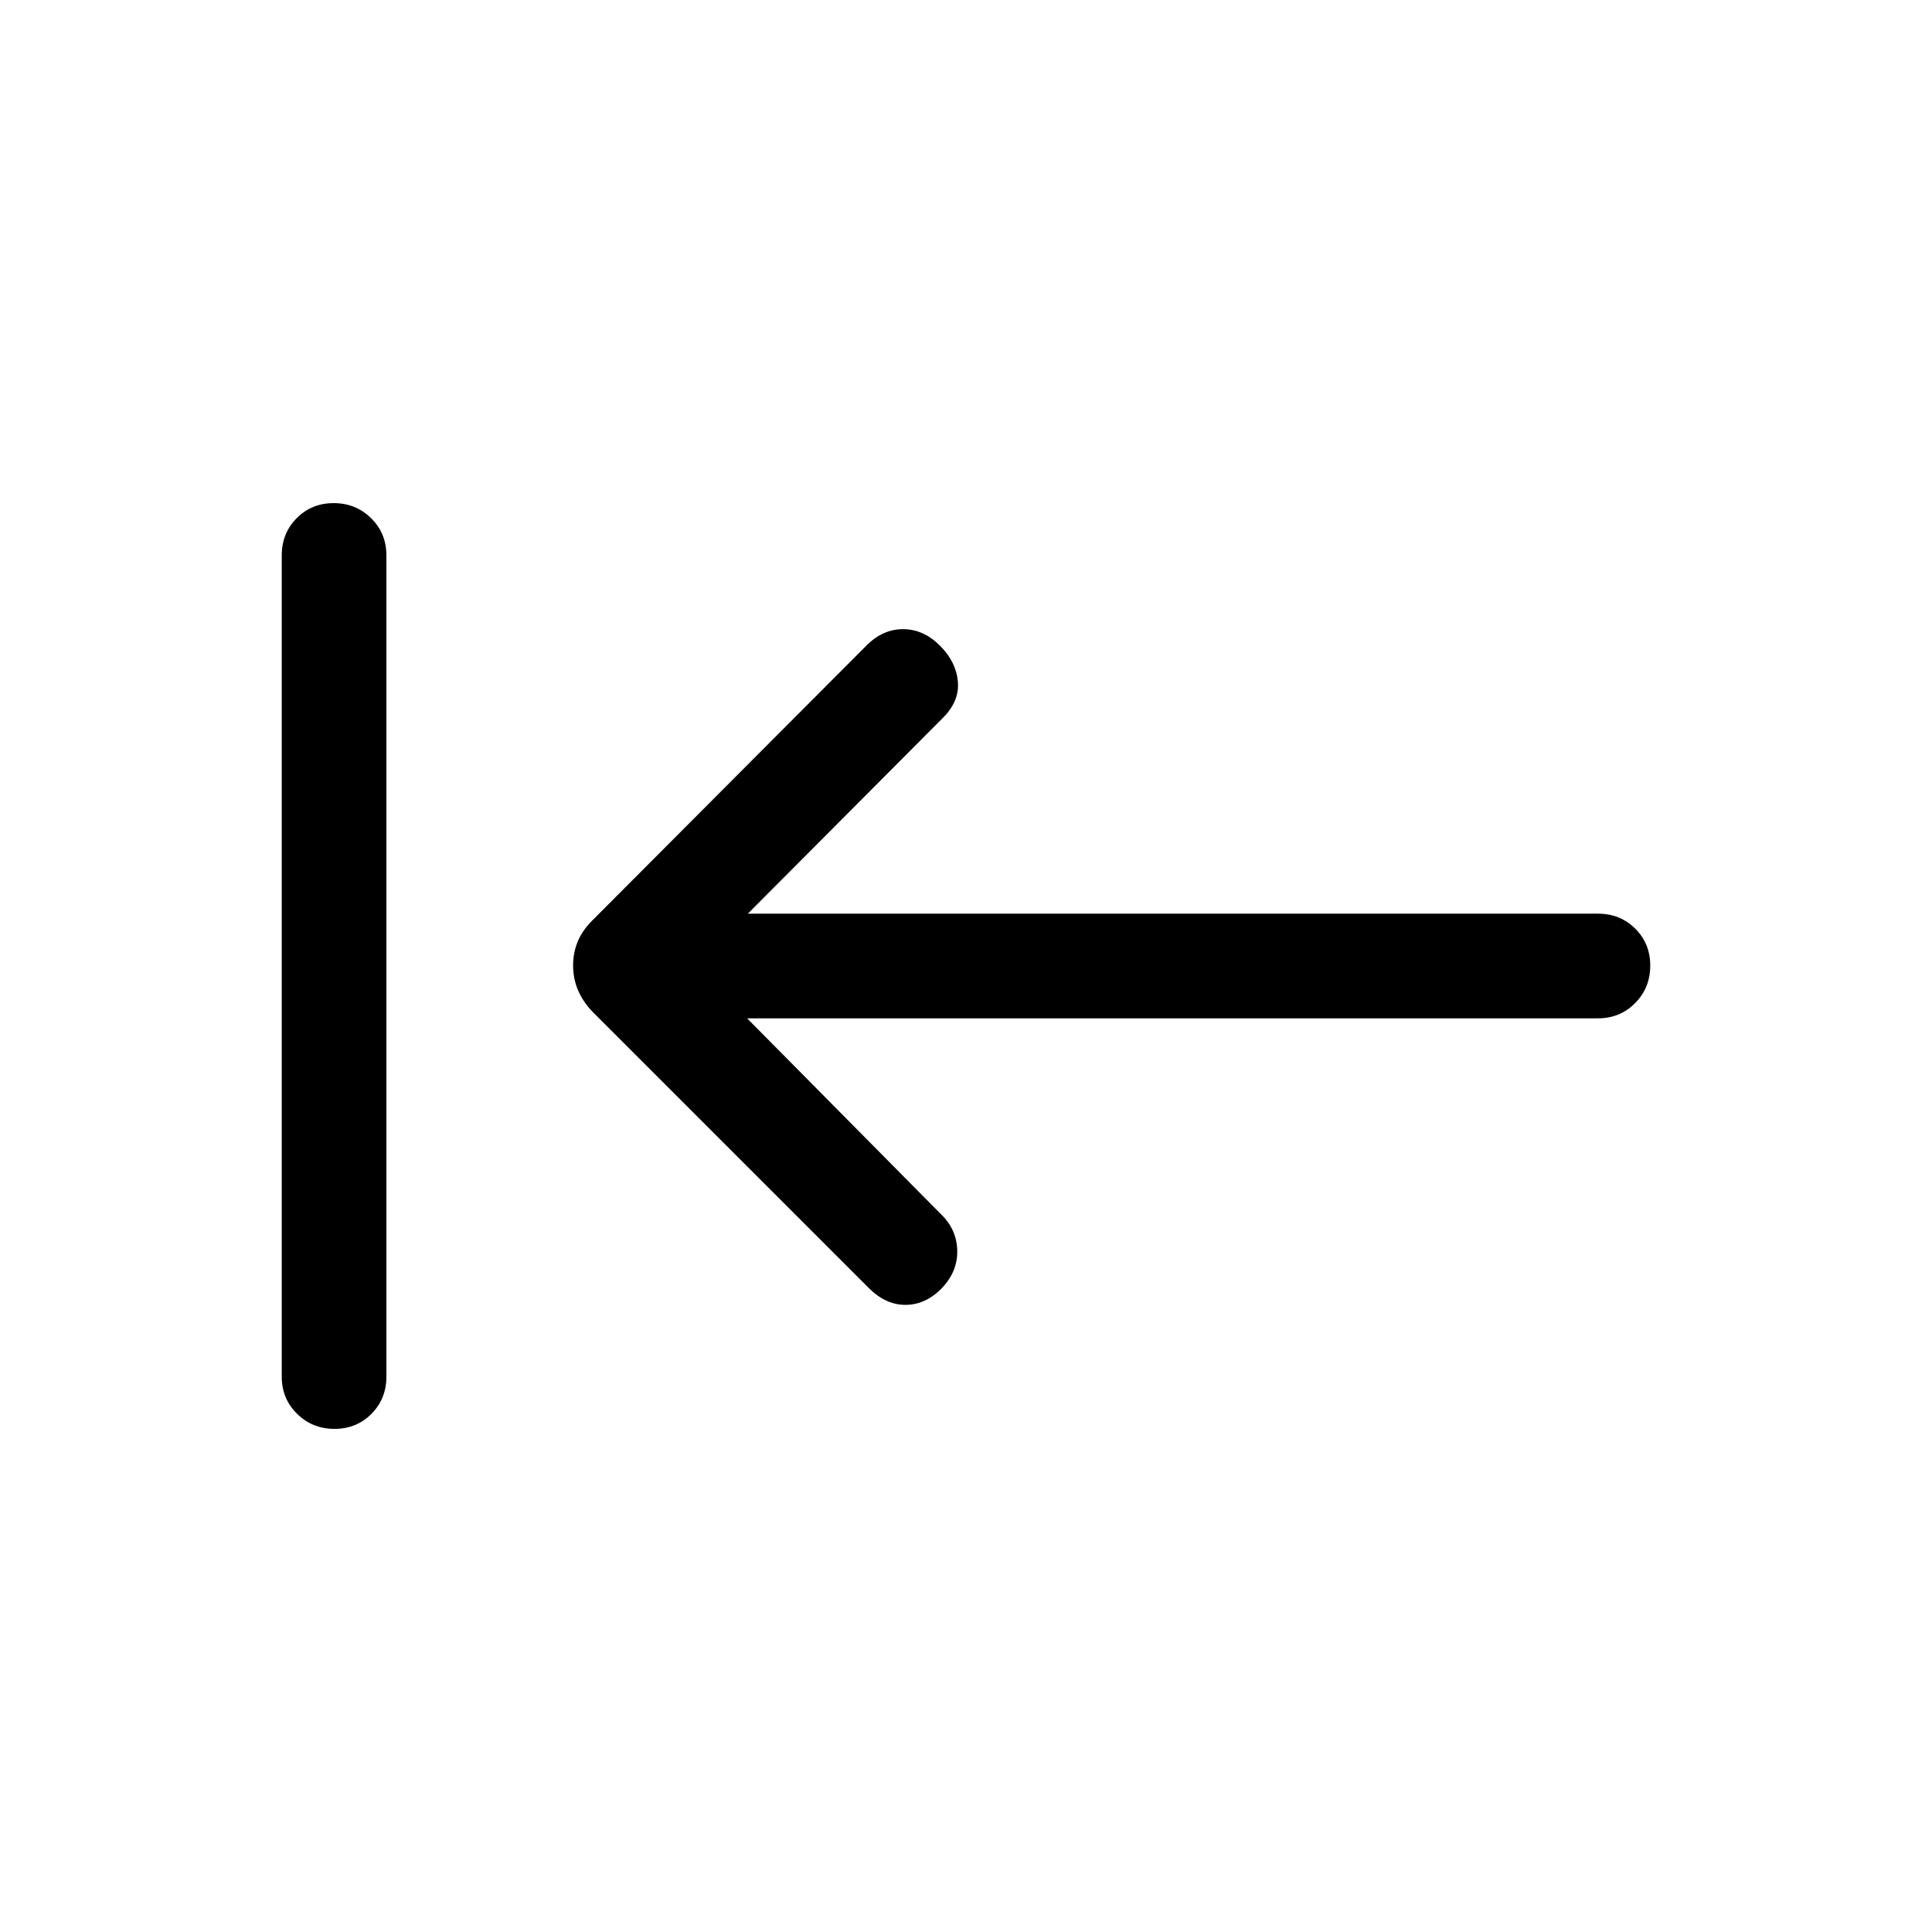 <svg xmlns="http://www.w3.org/2000/svg" height="20" viewBox="0 -960 960 960" width="20"><path d="M166.2-250q-10.97 0-18.58-7.48Q140-264.95 140-276v-408q0-11.05 7.42-18.52 7.42-7.48 18.38-7.48 10.97 0 18.58 7.48Q192-695.05 192-684v408q0 11.05-7.42 18.52-7.42 7.48-18.38 7.48Zm205.03-204 96.31 97.31q7.92 7.59 8.11 18.22.19 10.62-8.11 19.02-7.93 7.83-17.69 7.83-9.77 0-18.08-8.3L294-457.69q-4.61-5.02-6.92-10.6-2.31-5.58-2.31-11.96 0-6.38 2.31-11.91t6.92-10.15l136.38-136.77q8.18-8.3 18.32-8.3 10.15 0 18.39 8.24 7.99 7.99 8.87 17.76.88 9.76-7.42 18.07L371.61-506h422.41q11.04 0 18.51 7.42 7.47 7.42 7.47 18.38 0 10.97-7.47 18.58-7.47 7.62-18.51 7.62H371.23Z"/></svg>